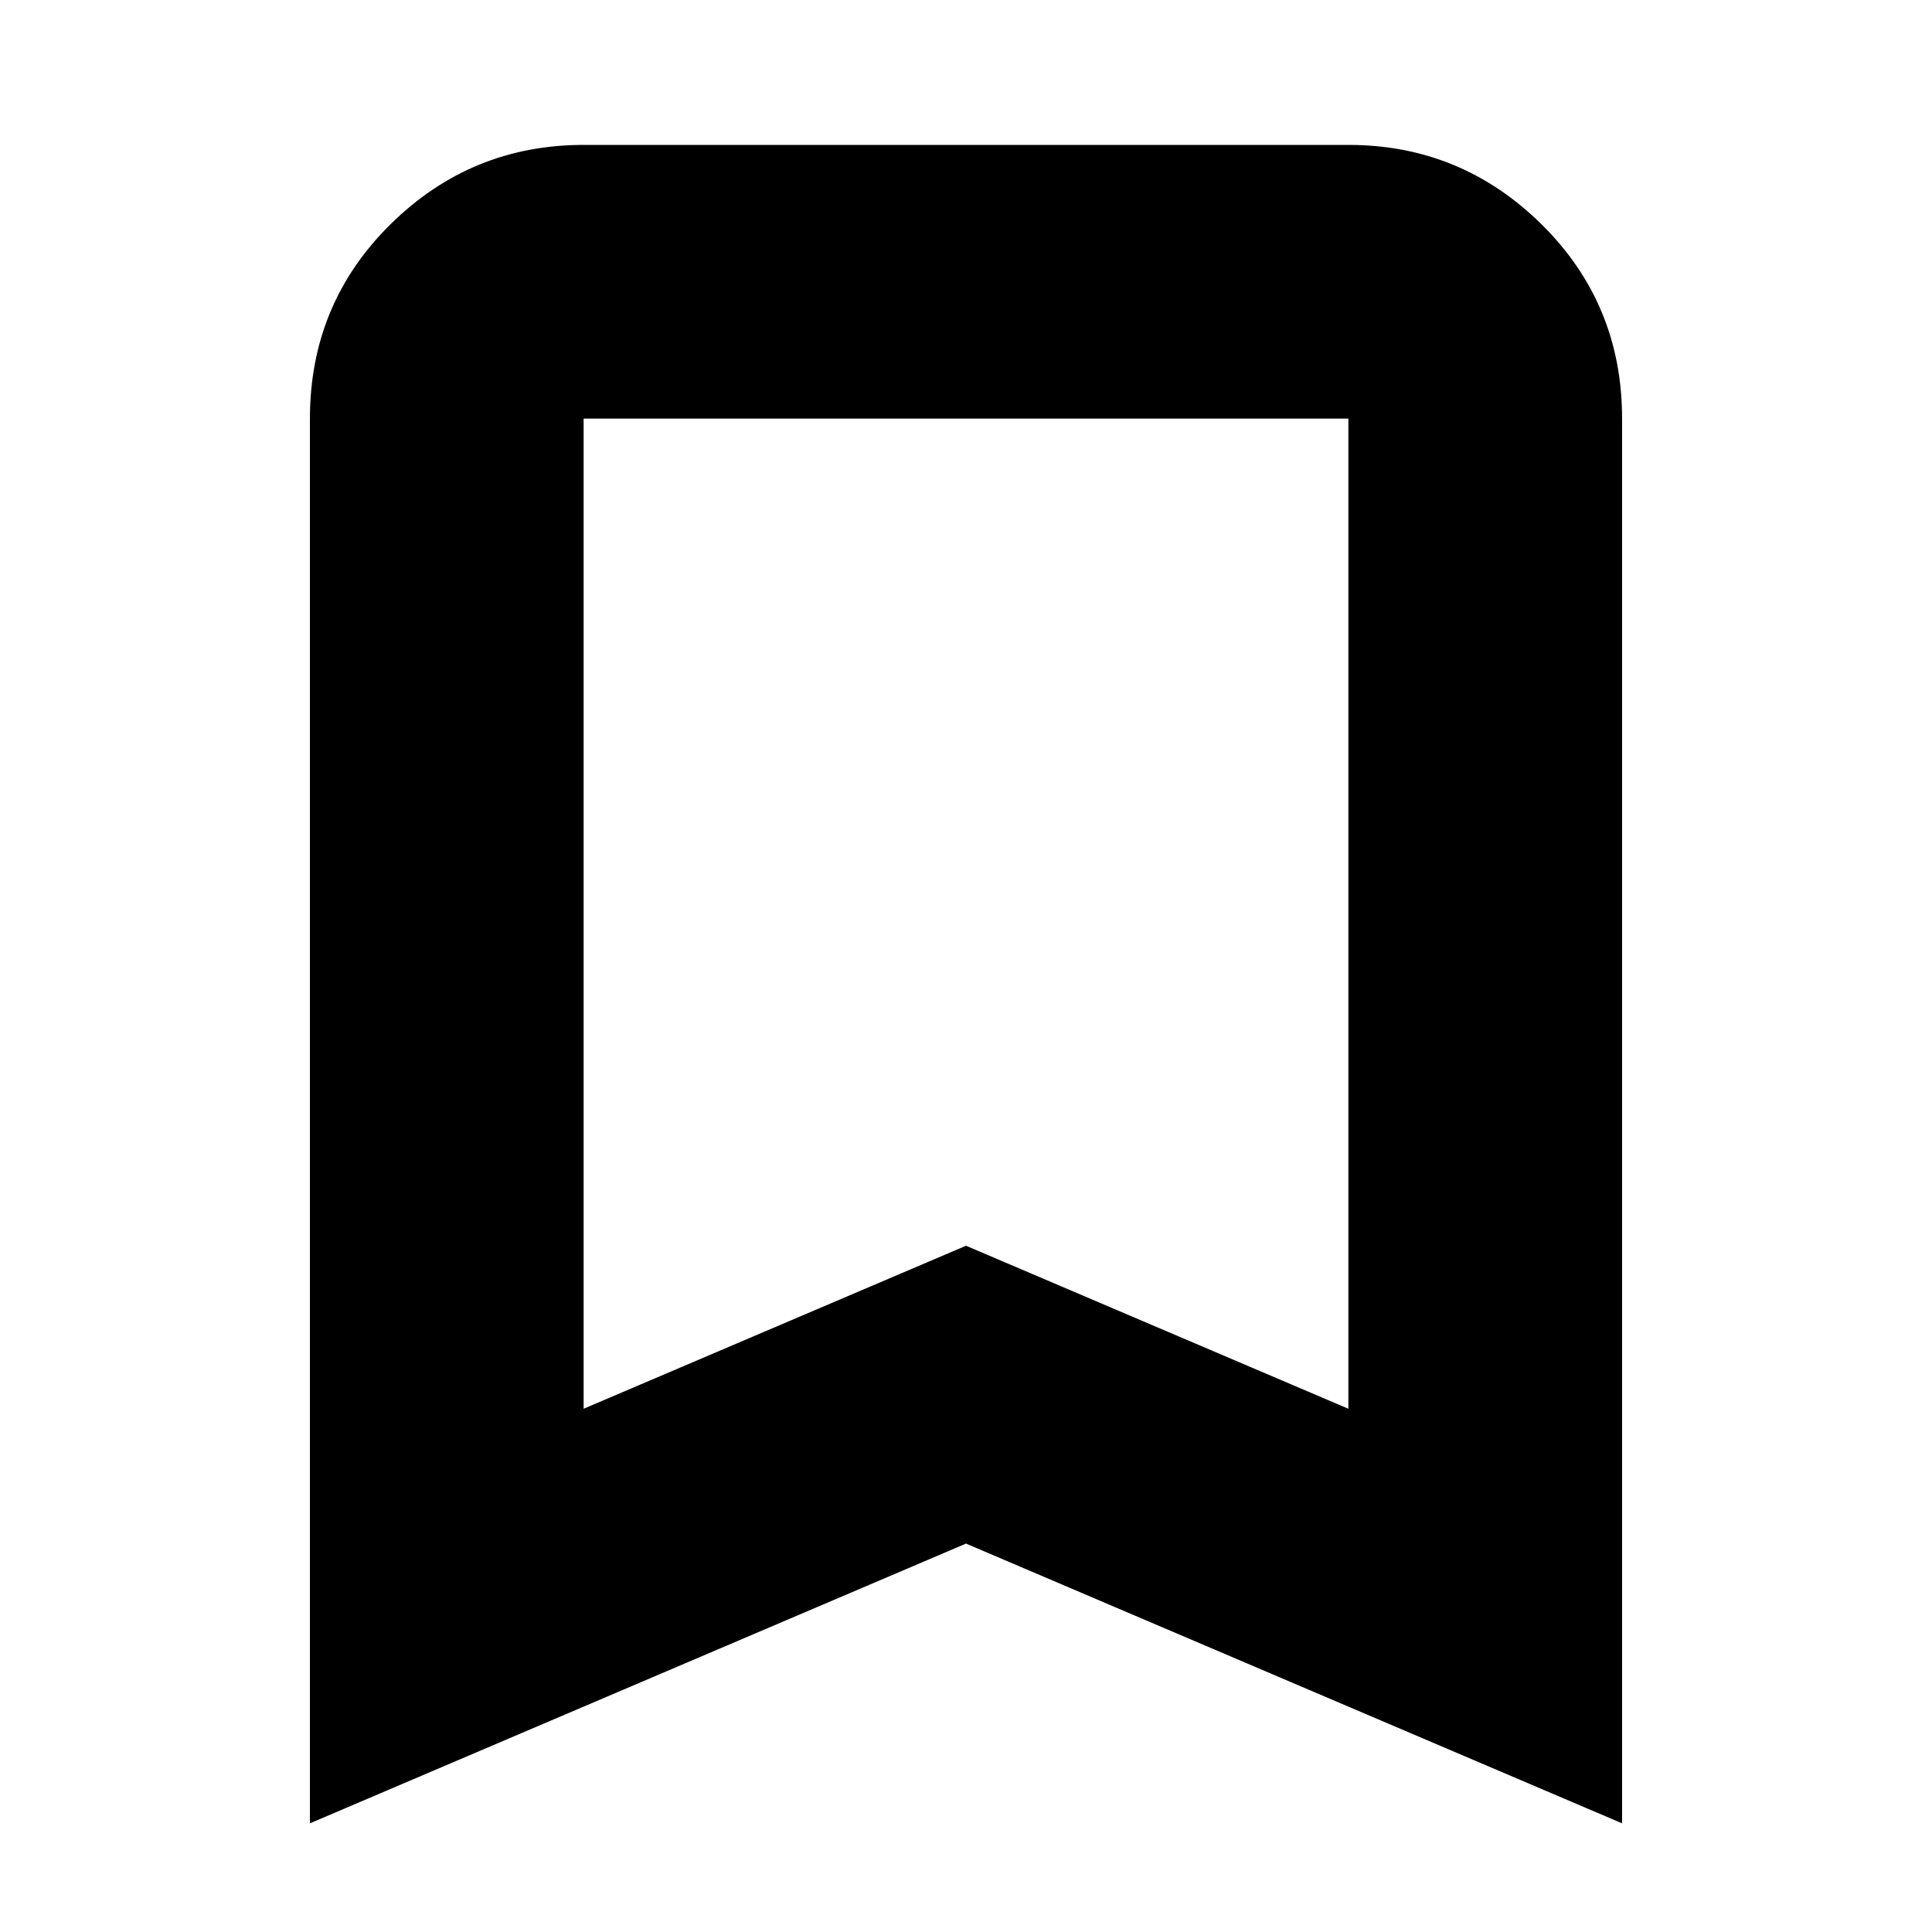 <svg xmlns="http://www.w3.org/2000/svg" height="24" width="24"><path d="M7.25 17.5 12 15.475l4.75 2.025V5.2h-9.5Zm-3.4 5.15V5.2q0-1.425 1-2.413 1-.987 2.4-.987h9.5q1.4 0 2.4.987 1 .988 1 2.413v17.45L12 19.175ZM16.75 5.2h-9.5 9.5Z"/></svg>